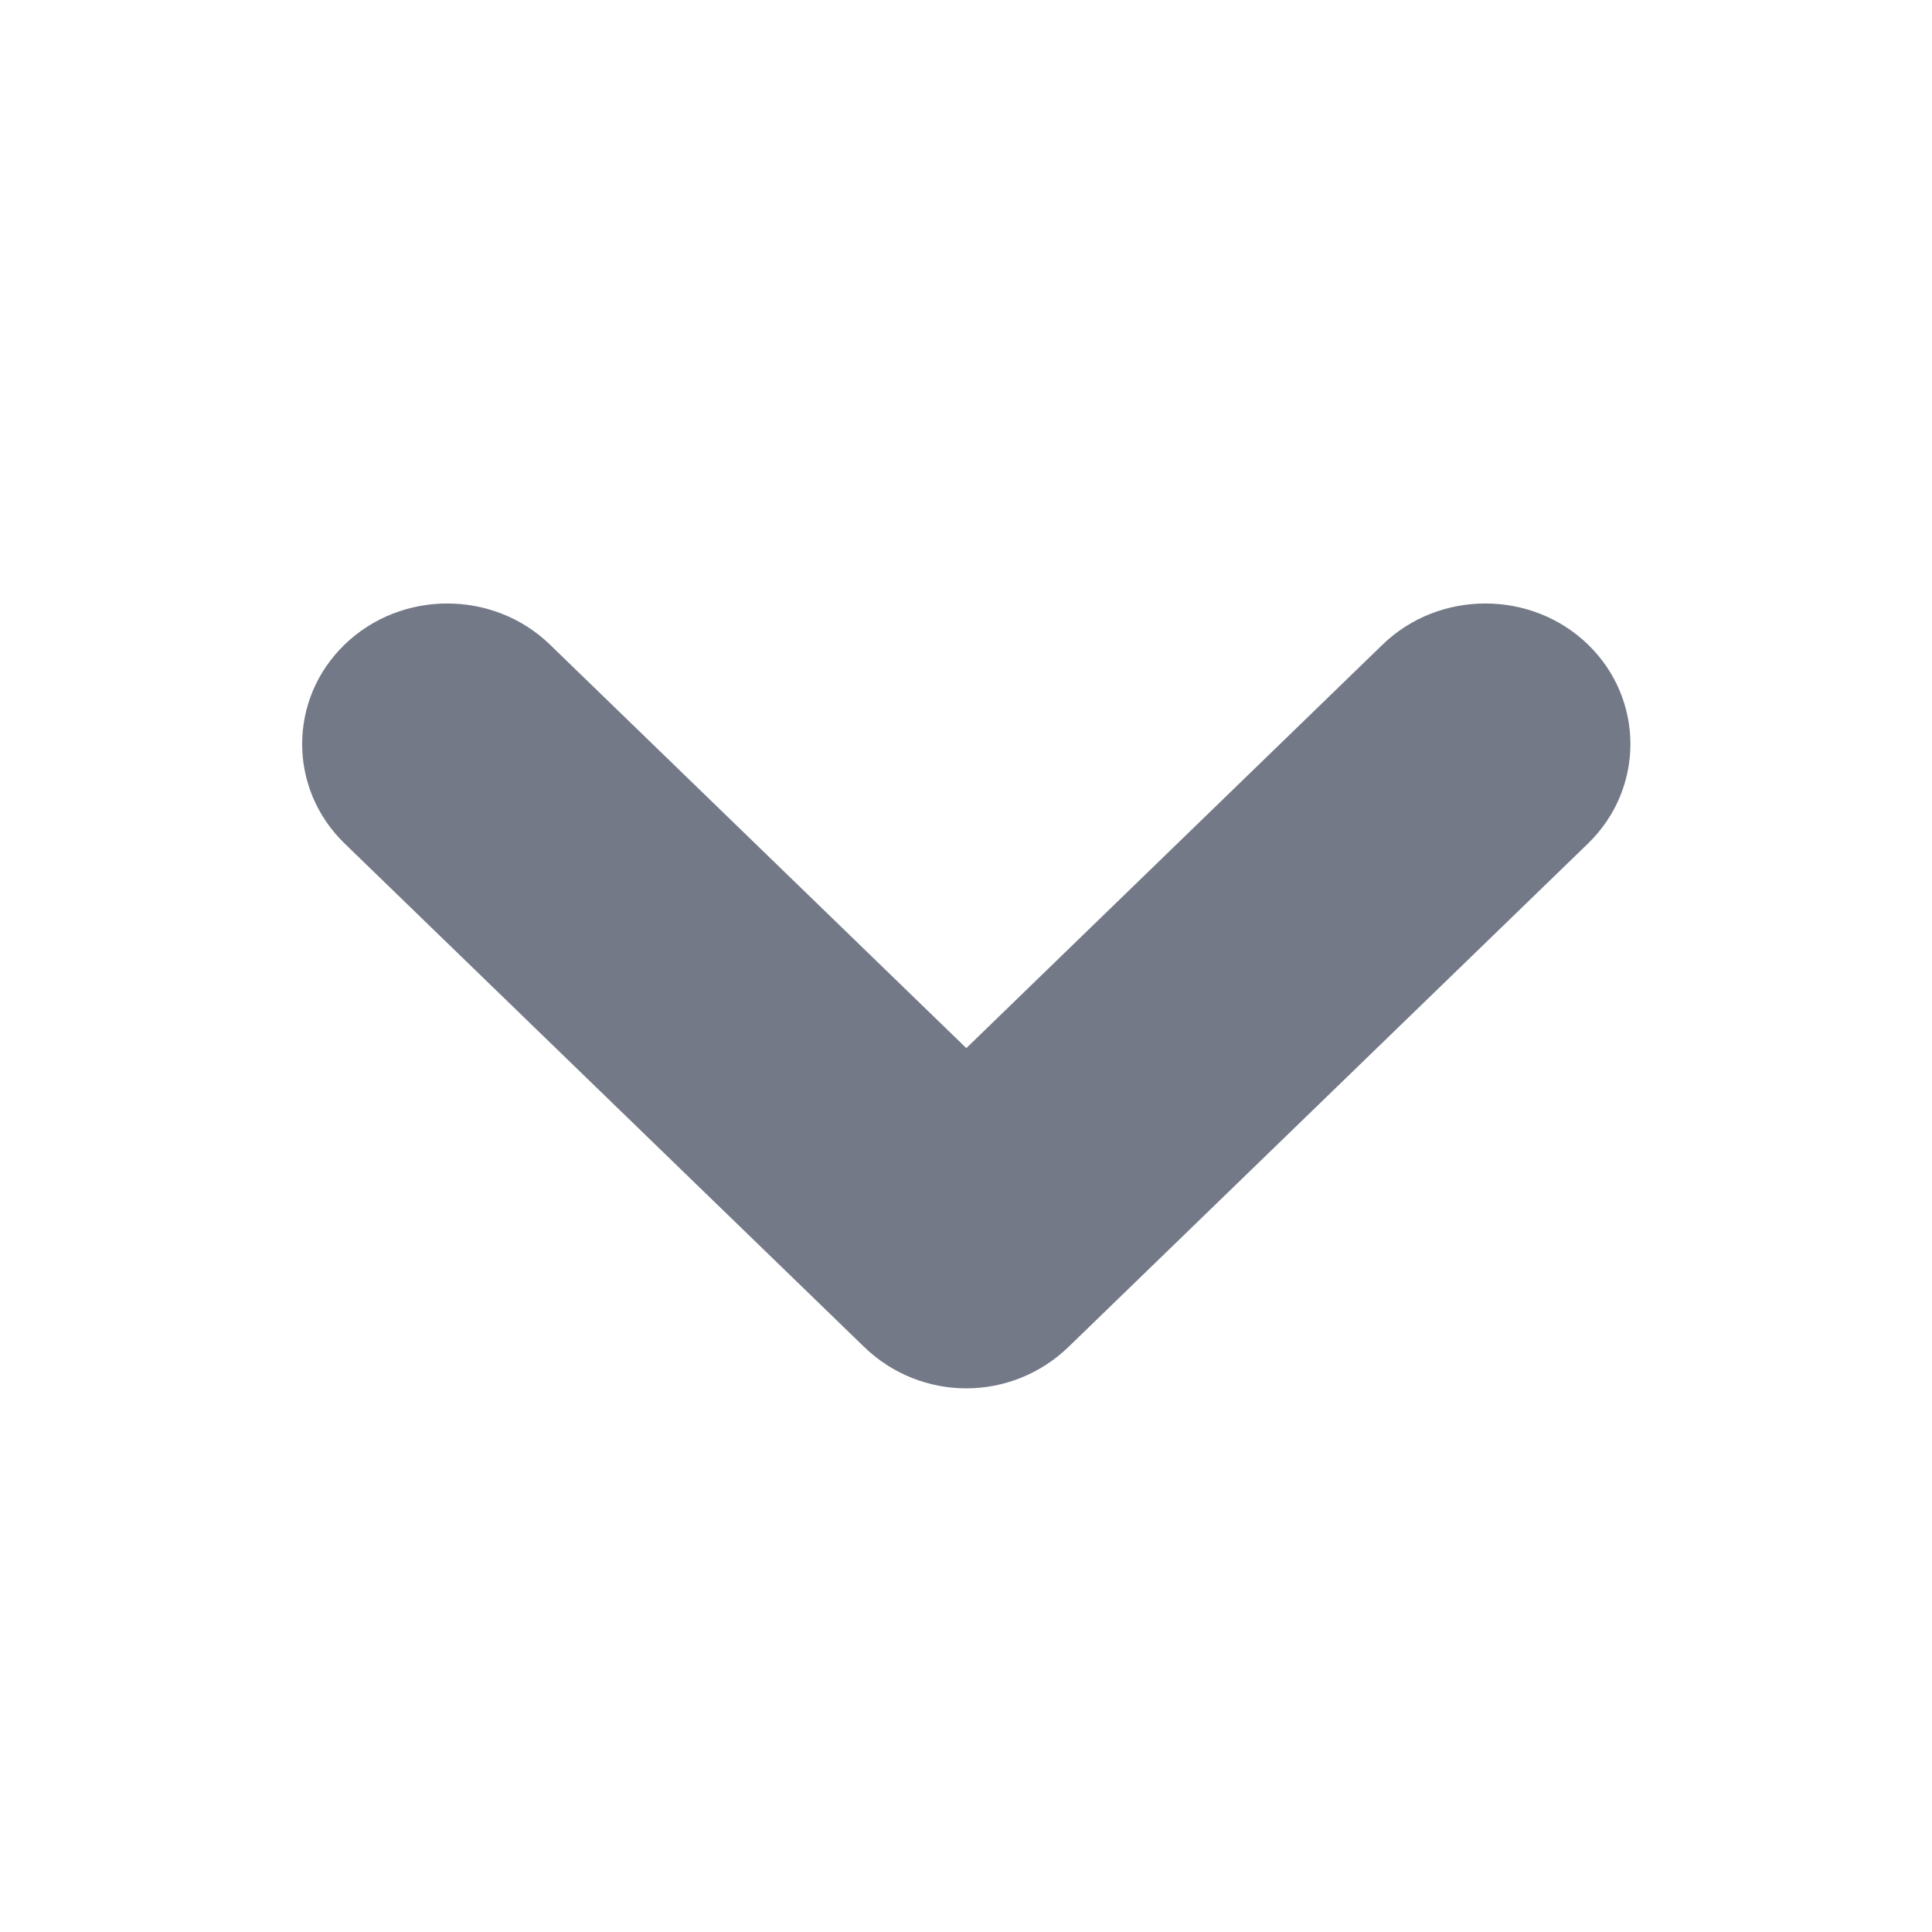 <svg width="18" height="18" viewBox="0 0 18 18" fill="#747988" xmlns="http://www.w3.org/2000/svg">
<path d="M9.003 12.935C8.658 12.935 8.313 12.804 8.05 12.548L3.211 7.859C2.683 7.348 2.683 6.516 3.211 6.005C3.738 5.495 4.596 5.495 5.123 6.005L9.003 9.765L12.882 6.005C13.409 5.495 14.268 5.495 14.795 6.005C15.322 6.516 15.322 7.348 14.795 7.859L9.956 12.548C9.692 12.804 9.347 12.935 9.003 12.935Z" fill="#747988"/>
</svg>
